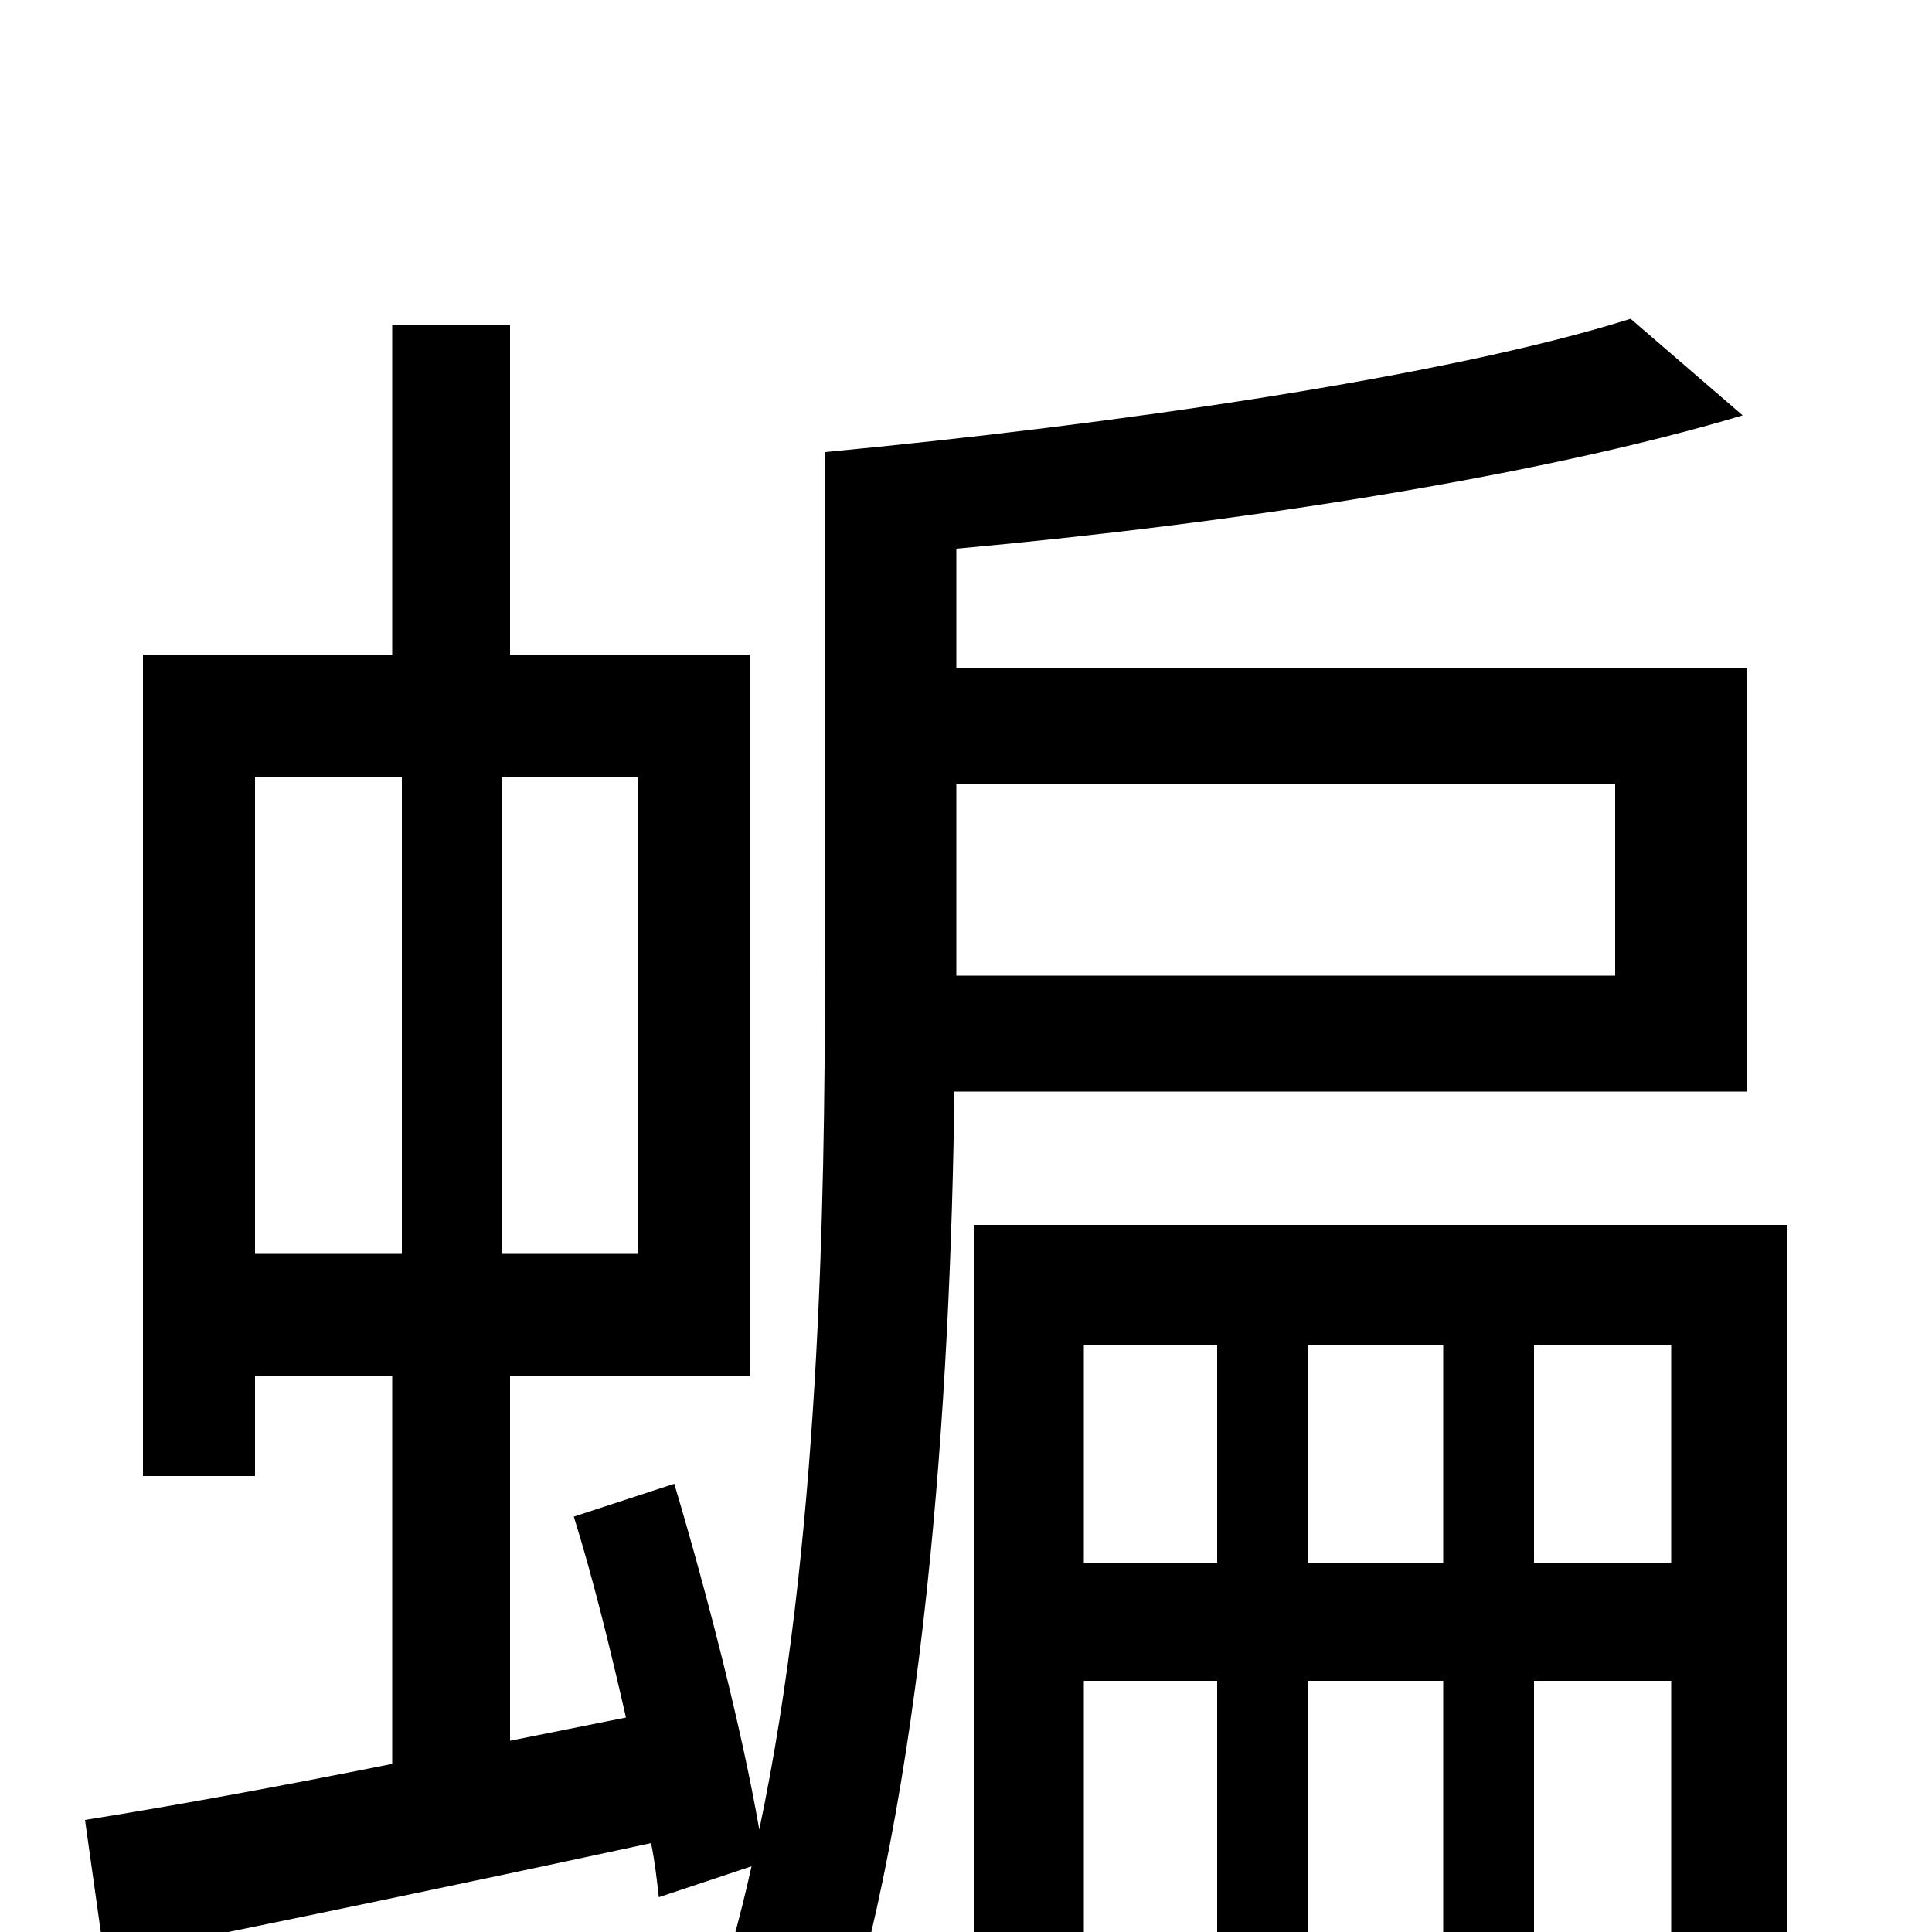 <svg xmlns="http://www.w3.org/2000/svg" viewBox="0 -1000 1000 1000">
	<path fill="#000000" d="M836 -594V-495H495V-500V-594ZM132 -598H208V-351H132ZM330 -351H260V-598H330ZM904 -435V-654H495V-716C638 -729 795 -753 902 -785L844 -835C749 -805 575 -780 427 -766V-499C427 -374 424 -200 393 -53C384 -105 366 -175 349 -232L297 -215C307 -183 316 -146 324 -111L264 -99V-288H388V-661H264V-832H203V-661H74V-236H132V-288H203V-87C143 -75 88 -65 44 -58L54 13C134 -3 235 -24 337 -46C339 -36 340 -27 341 -18L389 -34C383 -7 376 18 368 42C385 47 416 64 430 75C479 -71 492 -278 494 -435ZM794 -191V-304H865V-191ZM677 -191V-304H747V-191ZM561 -191V-304H630V-191ZM925 -366H504V77H561V-130H630V63H677V-130H747V58H794V-130H865V8C865 15 863 17 856 17C849 18 832 18 812 17C818 32 826 54 828 69C862 69 886 69 903 60C921 49 925 36 925 8Z"/>
</svg>
